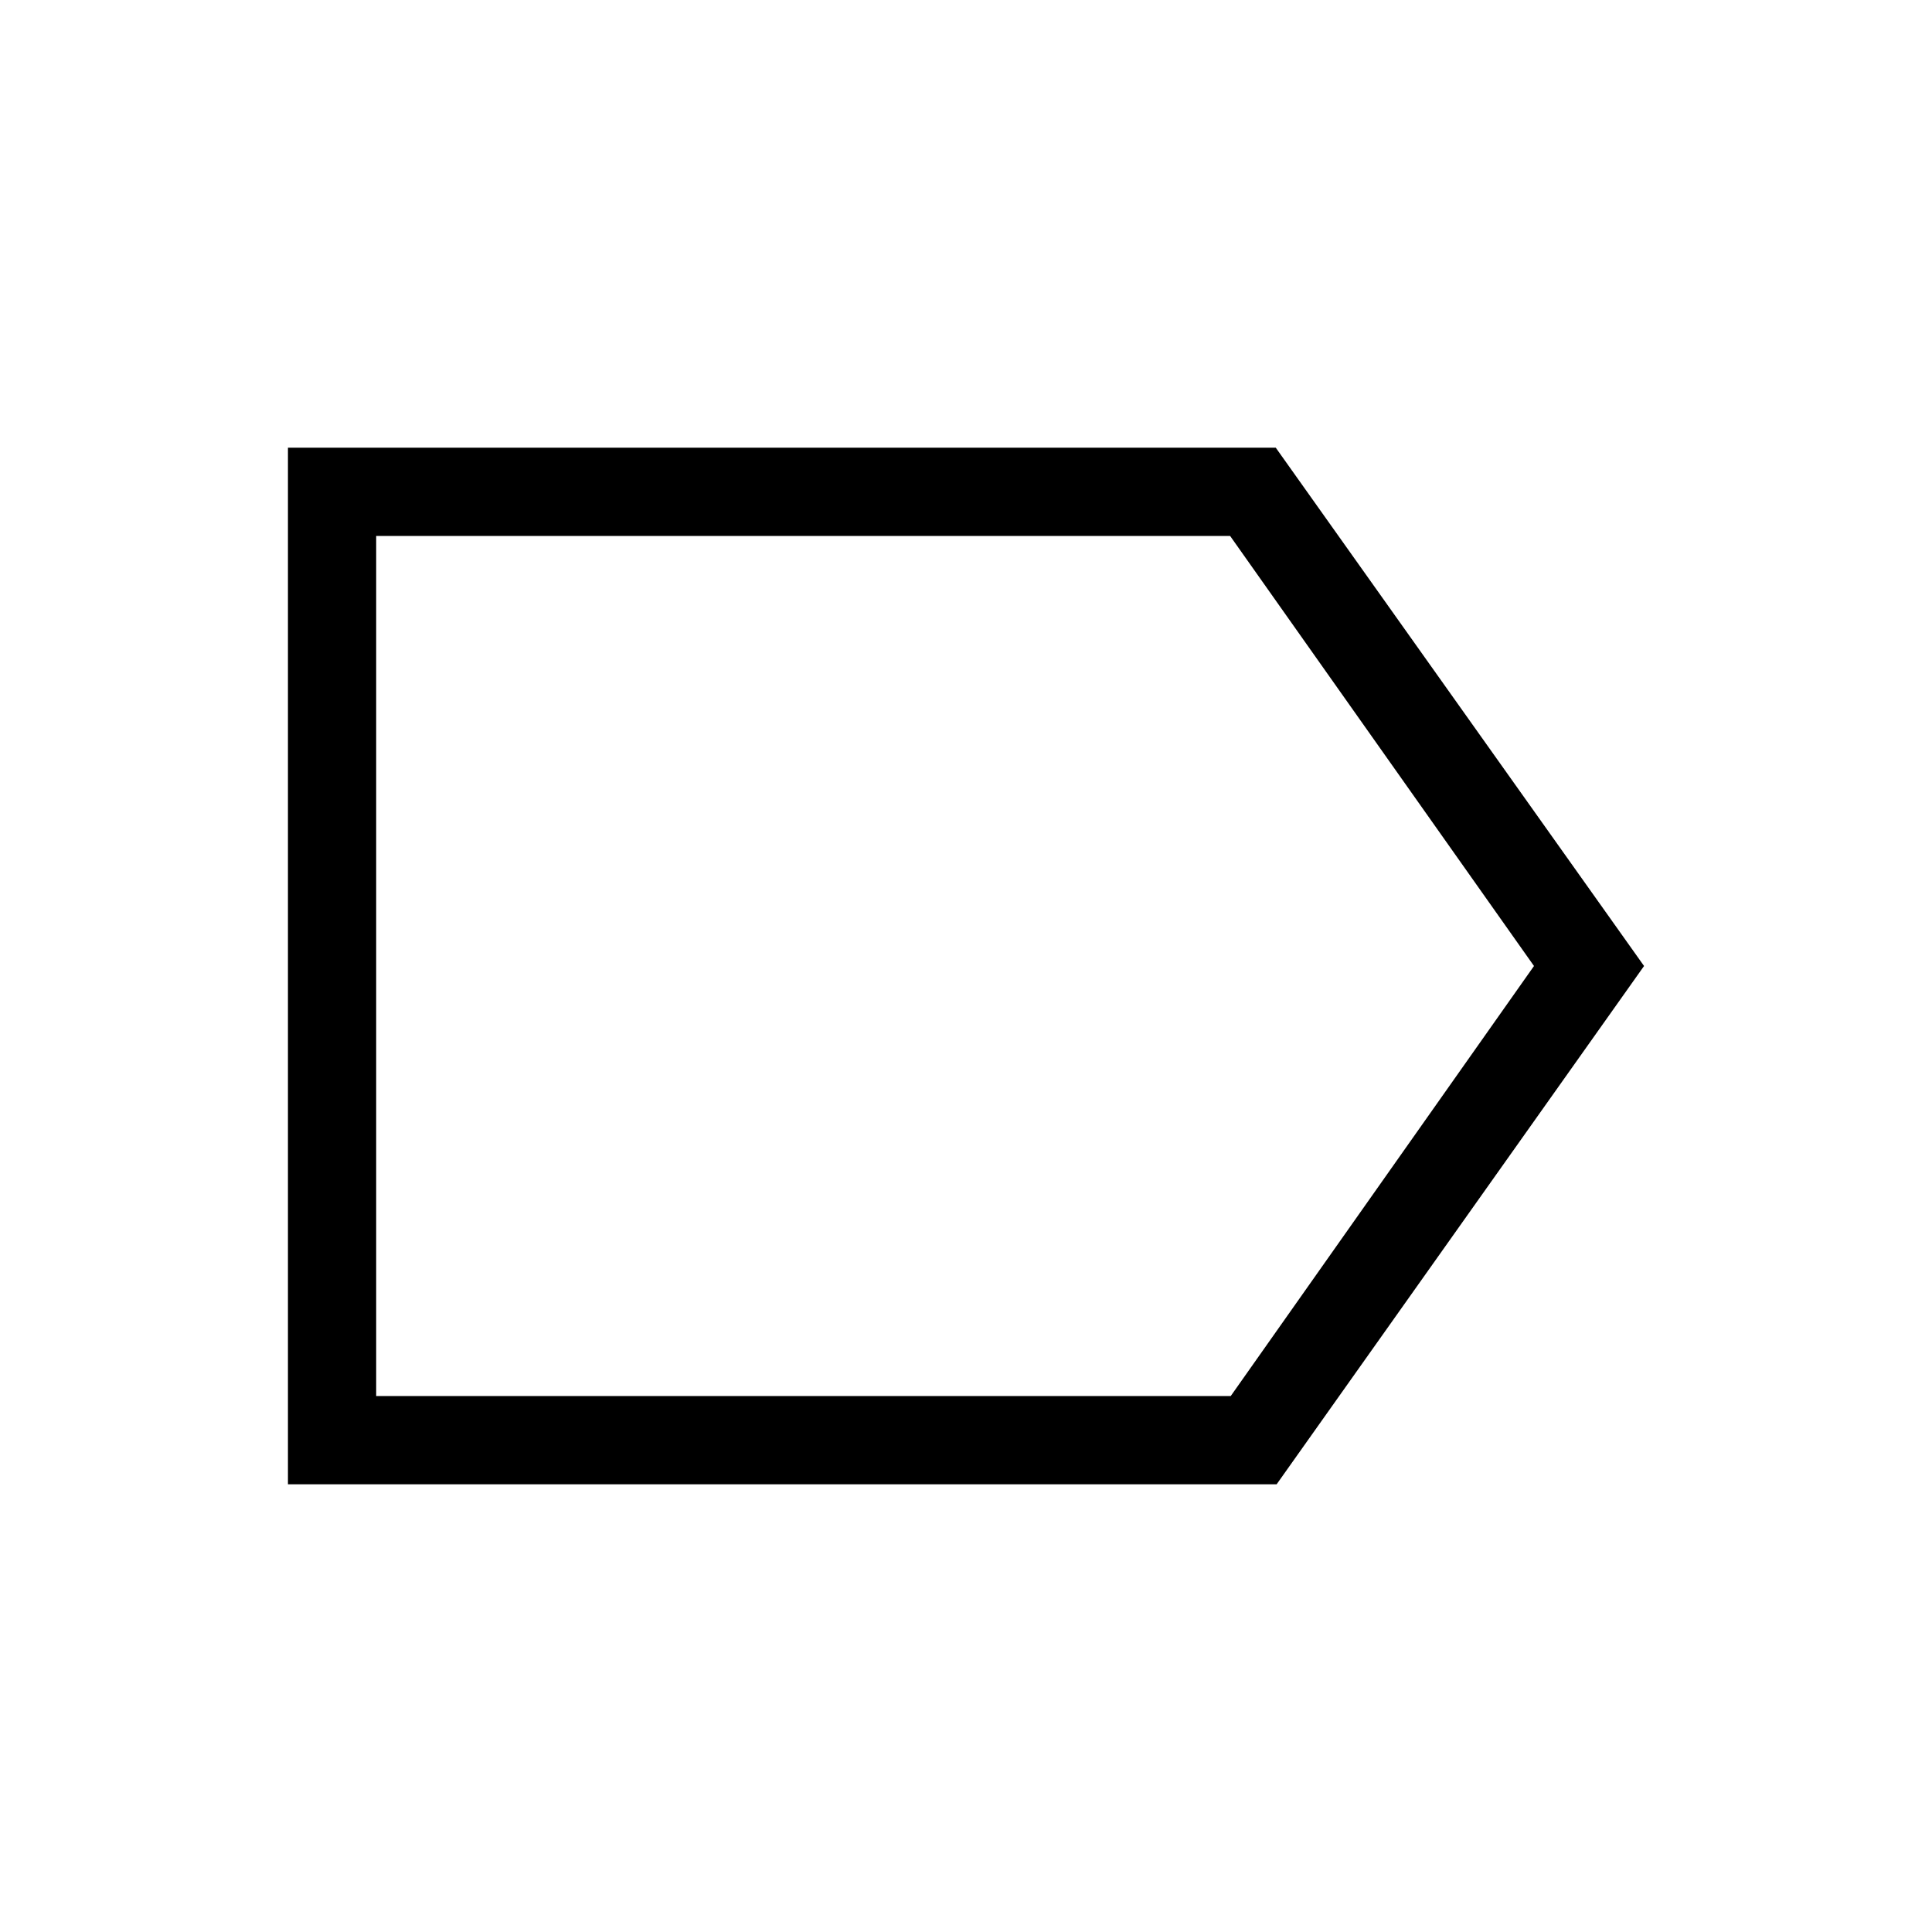<svg xmlns="http://www.w3.org/2000/svg" height="48" viewBox="0 -960 960 960" width="48"><path d="M816.92-480 634.35-222.46H143.08v-515.08h490.84l183 257.54Zm-54.69 0L611.24-693.69H186.92v427.38h424.62L762.23-480Zm-575.31 0v213.69-427.38V-480Z"/></svg>